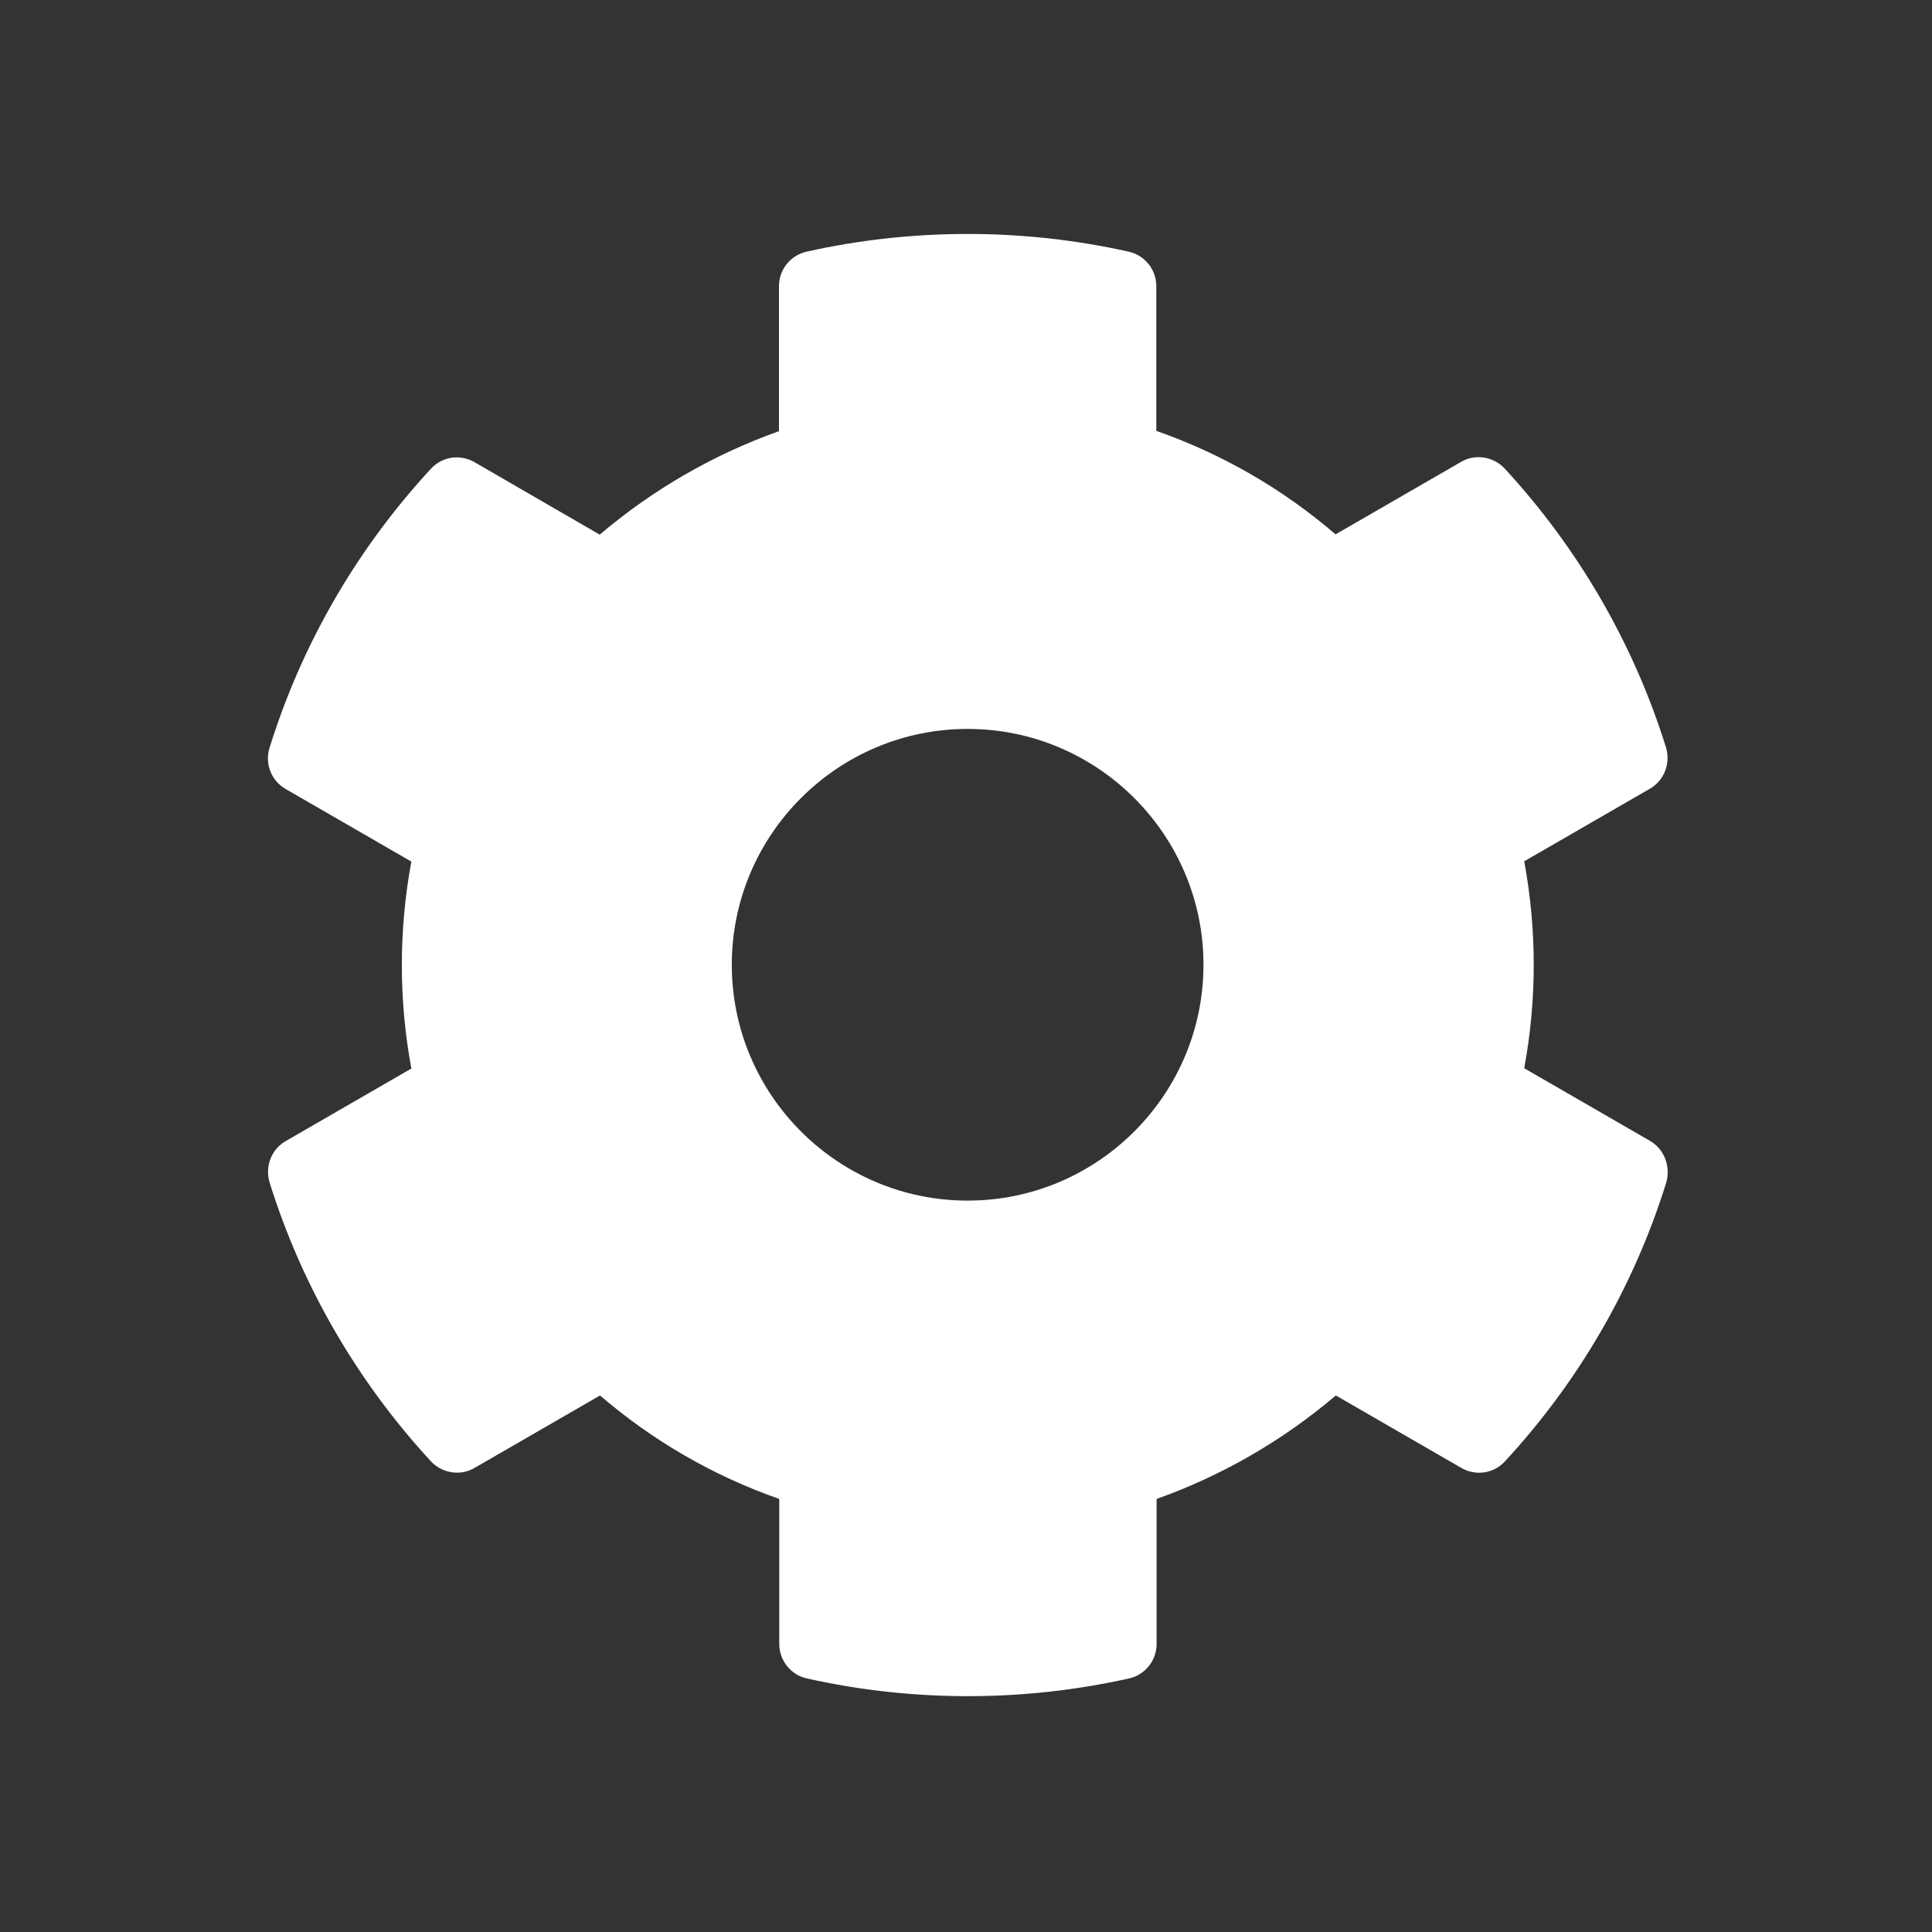 <svg width="512" height="512" viewBox="0 0 512 512" fill="none" xmlns="http://www.w3.org/2000/svg">
<rect x="0" y="0" width="512" height="512" fill="#333333" stroke="none"/>
<path d="M437.216 302.313L403.934 283.094C407.294 264.969 407.294 246.376 403.934 228.251L437.216 209.032C441.044 206.844 442.763 202.313 441.513 198.094C432.841 170.282 418.075 145.126 398.778 124.188C395.809 120.985 390.966 120.204 387.216 122.391L353.934 141.61C339.95 129.579 323.856 120.282 306.434 114.188V75.829C306.434 71.454 303.388 67.626 299.091 66.688C270.419 60.282 241.044 60.594 213.778 66.688C209.481 67.626 206.434 71.454 206.434 75.829V114.266C189.091 120.438 172.997 129.735 158.934 141.688L125.731 122.469C121.903 120.282 117.138 120.985 114.169 124.266C94.872 145.126 80.106 170.282 71.434 198.173C70.106 202.391 71.903 206.923 75.731 209.11L109.013 228.329C105.653 246.454 105.653 265.048 109.013 283.173L75.731 302.391C71.903 304.579 70.184 309.11 71.434 313.329C80.106 341.141 94.872 366.298 114.169 387.235C117.138 390.438 121.981 391.219 125.731 389.032L159.013 369.813C172.997 381.844 189.091 391.141 206.513 397.235V435.673C206.513 440.048 209.559 443.876 213.856 444.813C242.528 451.219 271.903 450.907 299.169 444.813C303.466 443.876 306.513 440.048 306.513 435.673V397.235C323.856 391.063 339.95 381.766 354.013 369.813L387.294 389.032C391.122 391.219 395.888 390.516 398.856 387.235C418.153 366.376 432.919 341.219 441.591 313.329C442.763 309.032 441.044 304.501 437.216 302.313ZM256.434 318.173C221.981 318.173 193.934 290.126 193.934 255.673C193.934 221.219 221.981 193.173 256.434 193.173C290.888 193.173 318.934 221.219 318.934 255.673C318.934 290.126 290.888 318.173 256.434 318.173Z" fill="white"/>
</svg>
